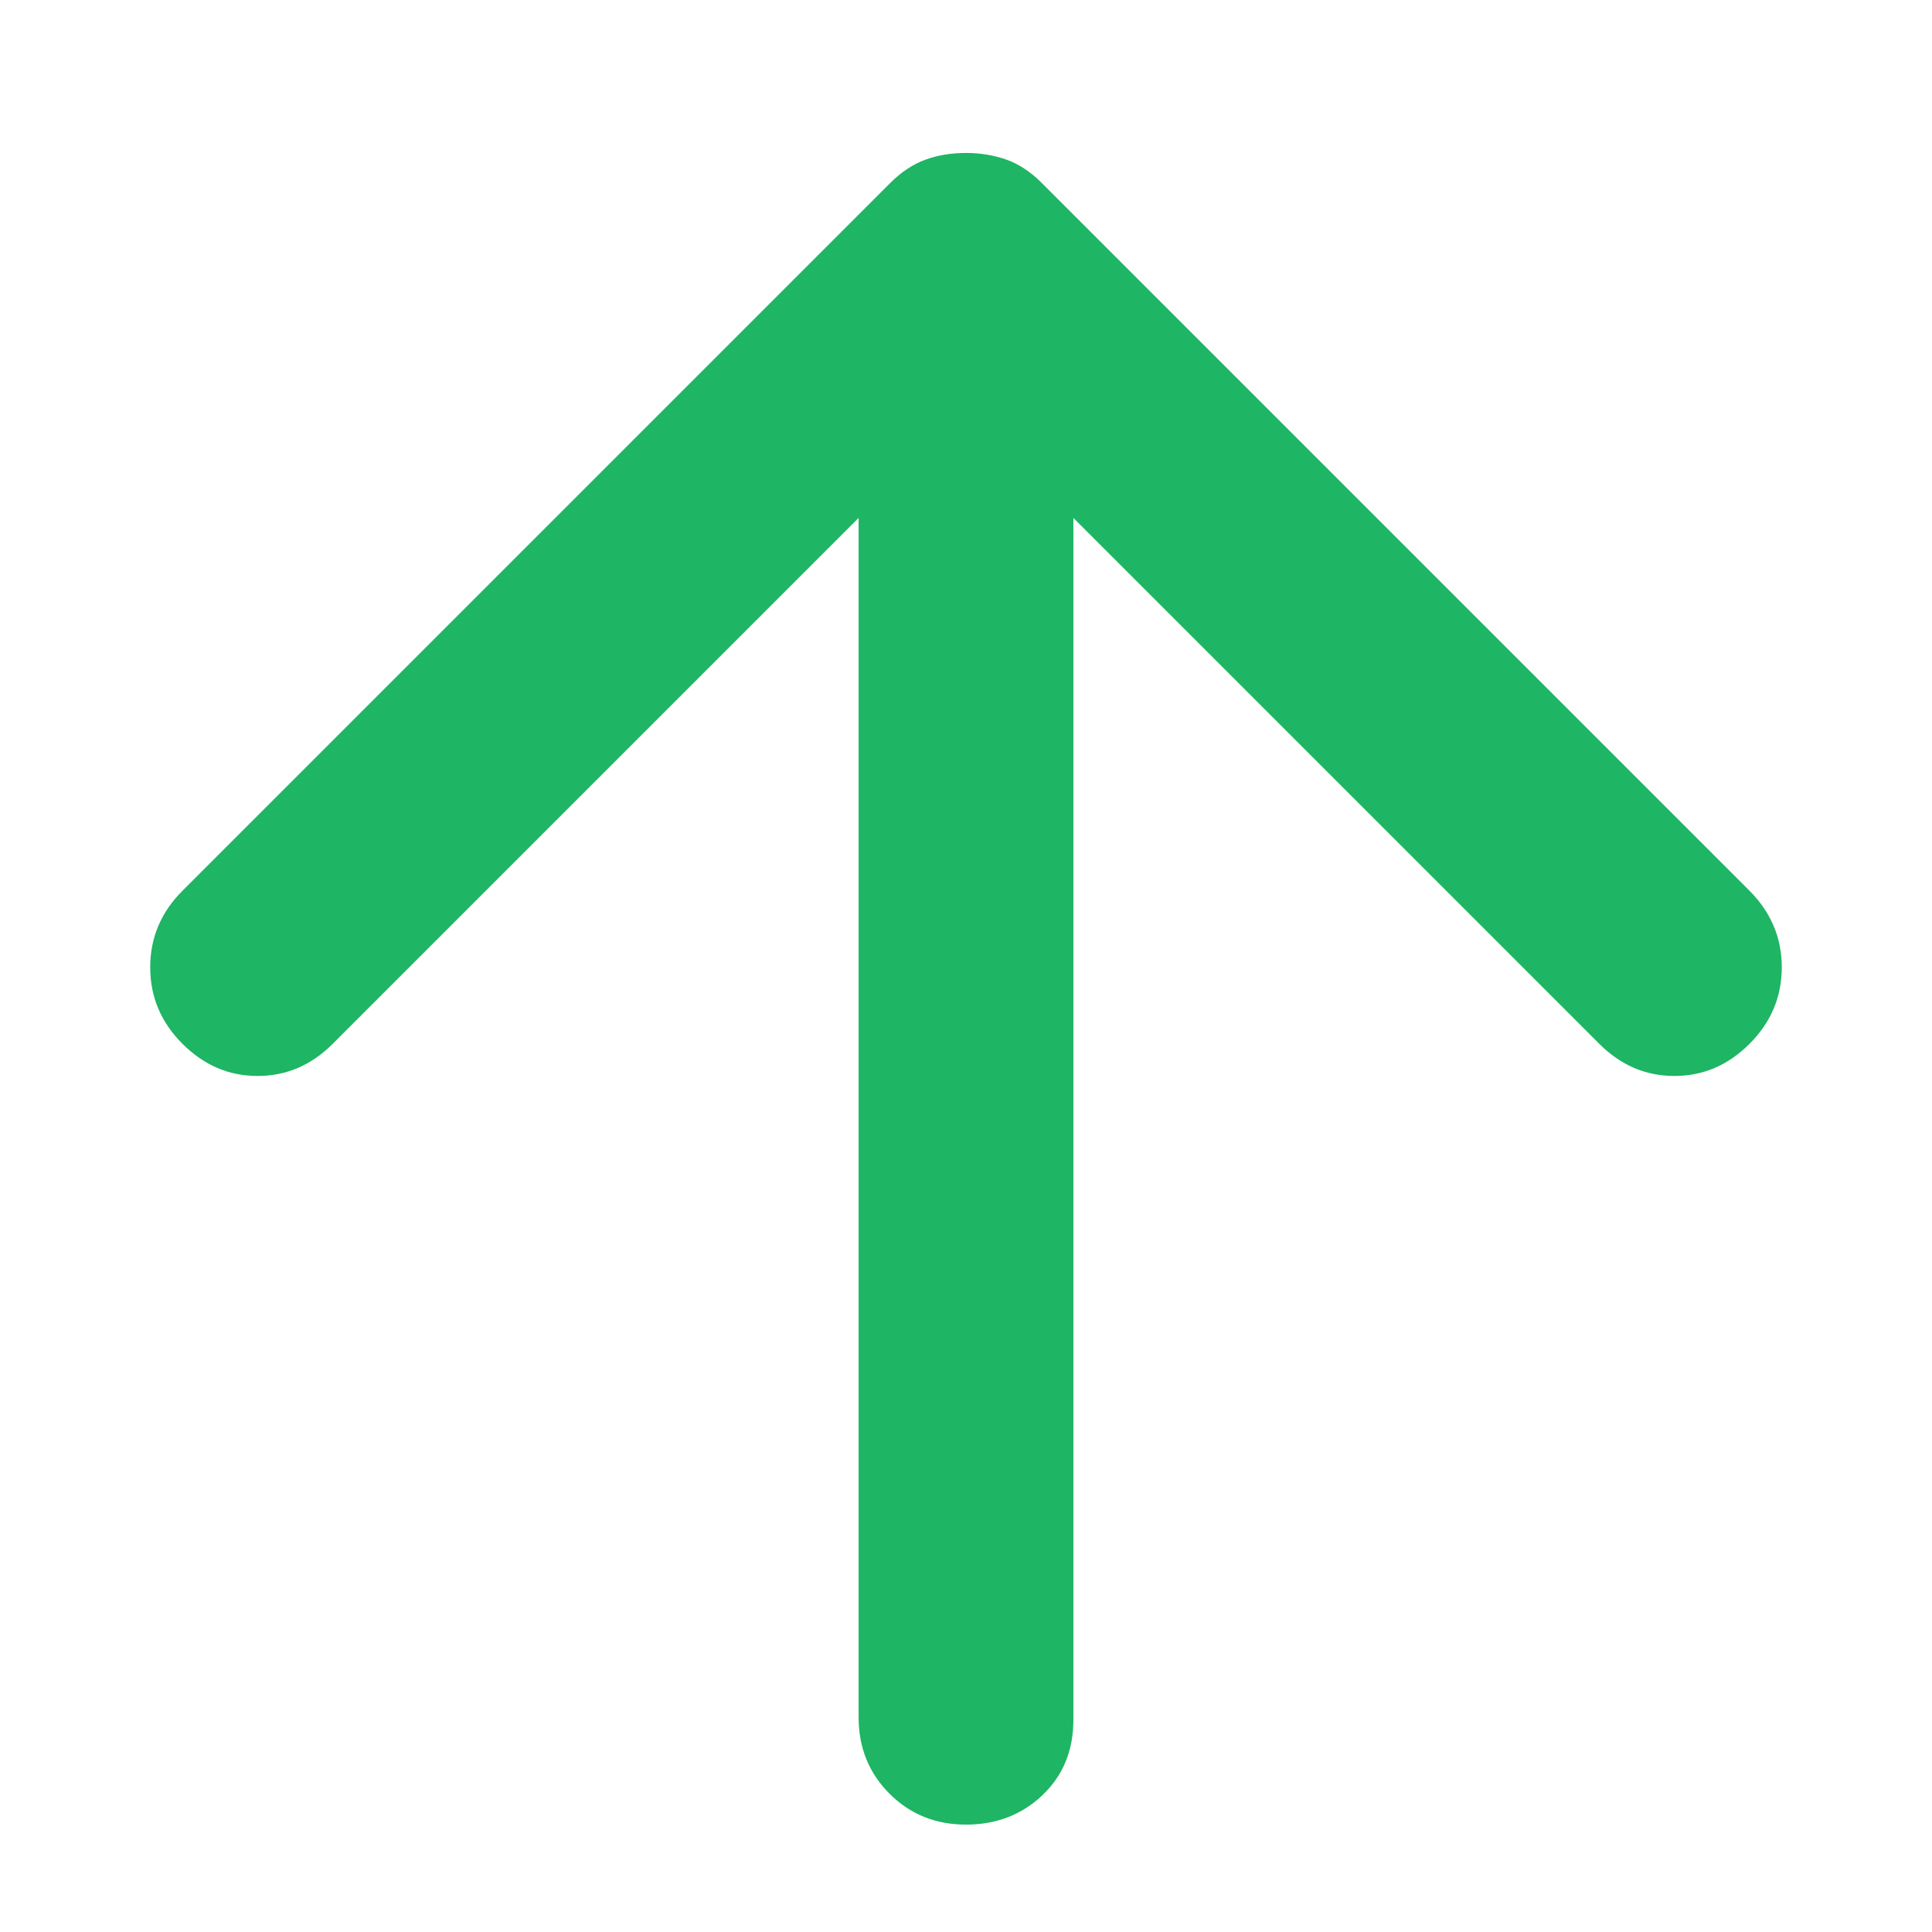 <svg width="12" height="12" viewBox="0 0 12 12" fill="none" xmlns="http://www.w3.org/2000/svg">
<path d="M6 0.95C6.089 0.95 6.172 0.964 6.25 0.991C6.328 1.019 6.4 1.066 6.467 1.133L10.867 5.533C11 5.667 11.067 5.825 11.067 6.008C11.067 6.191 11 6.35 10.867 6.483C10.733 6.617 10.578 6.683 10.4 6.683C10.222 6.683 10.067 6.617 9.933 6.483L6.667 3.217L6.667 10.683C6.667 10.872 6.603 11.028 6.475 11.15C6.347 11.272 6.188 11.333 6 11.333C5.811 11.333 5.653 11.269 5.525 11.141C5.397 11.013 5.333 10.855 5.333 10.667L5.333 3.217L2.067 6.483C1.933 6.617 1.778 6.683 1.6 6.683C1.422 6.683 1.267 6.617 1.133 6.483C1 6.35 0.933 6.192 0.933 6.008C0.933 5.824 1 5.666 1.133 5.533L5.533 1.133C5.6 1.067 5.672 1.019 5.75 0.991C5.828 0.963 5.911 0.95 6 0.95Z" fill="#1EB564"/>
</svg>
